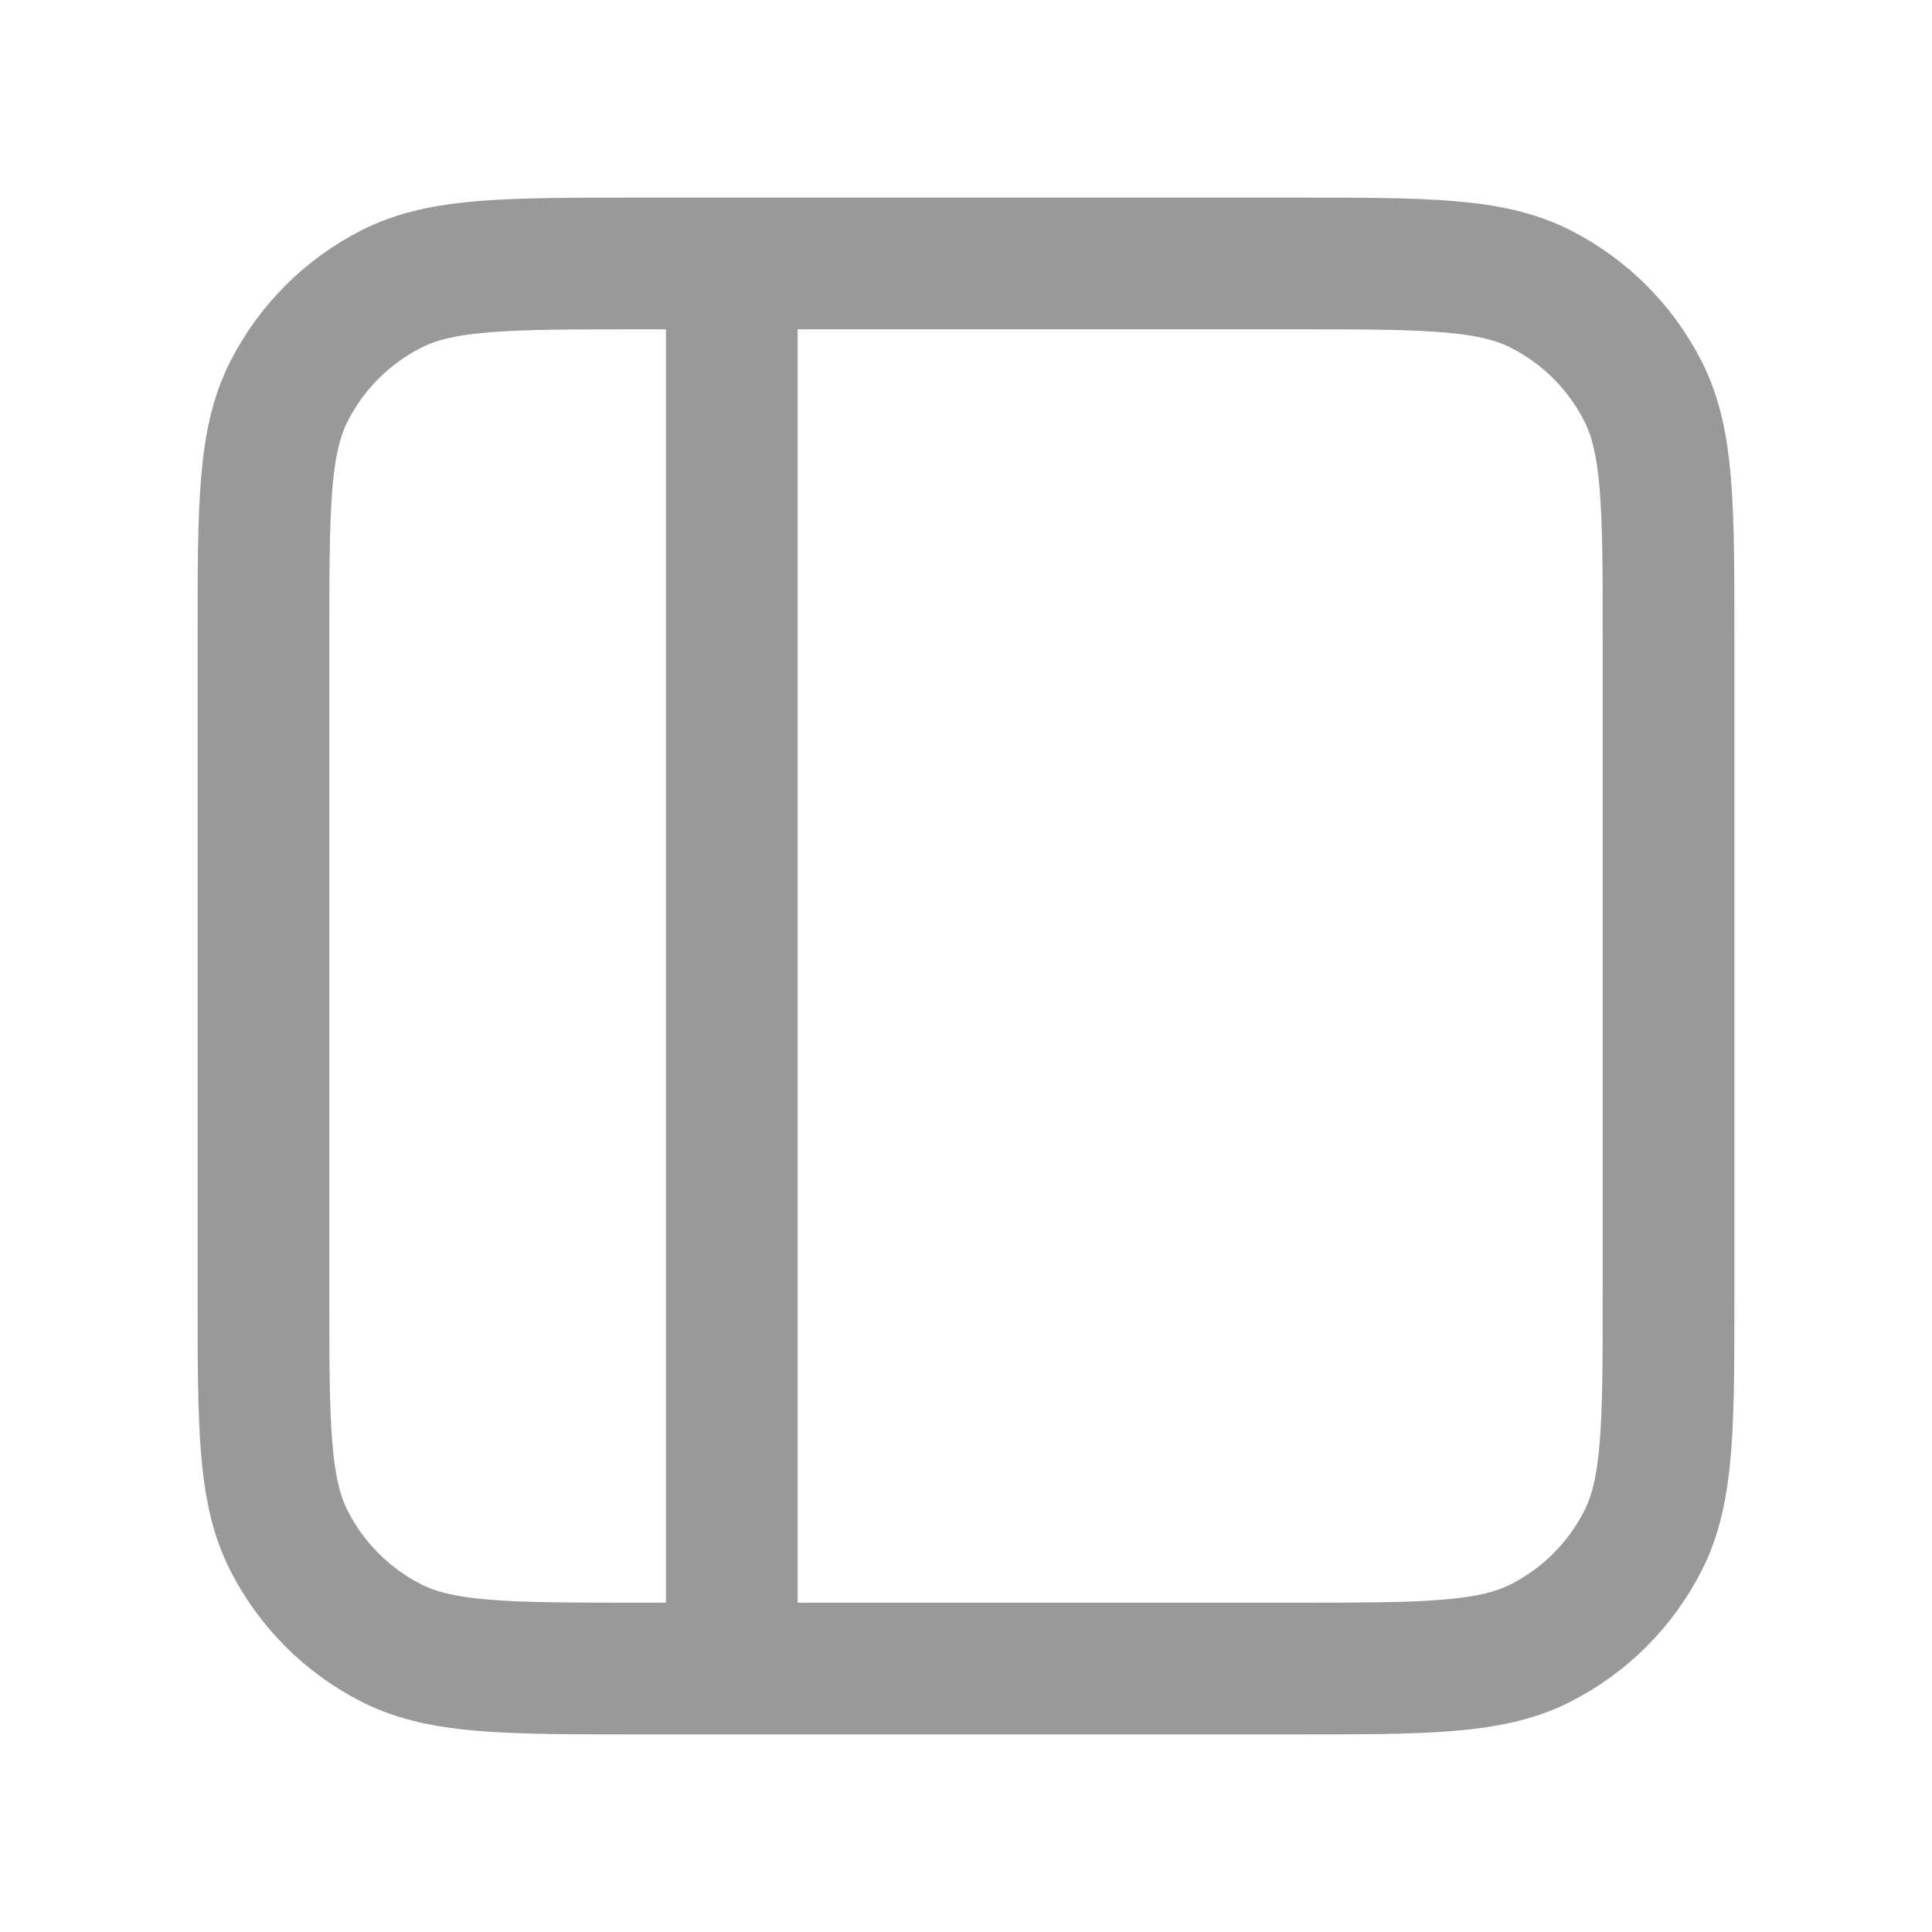 <svg width="22" height="22" viewBox="0 0 22 22" fill="none" xmlns="http://www.w3.org/2000/svg">
<path d="M8.333 3V19M7.267 3H14.733C16.227 3 16.974 3 17.544 3.291C18.046 3.546 18.454 3.954 18.709 4.456C19 5.026 19 5.773 19 7.267V14.733C19 16.227 19 16.974 18.709 17.544C18.454 18.046 18.046 18.454 17.544 18.709C16.974 19 16.227 19 14.733 19H7.267C5.773 19 5.026 19 4.456 18.709C3.954 18.454 3.546 18.046 3.291 17.544C3 16.974 3 16.227 3 14.733V7.267C3 5.773 3 5.026 3.291 4.456C3.546 3.954 3.954 3.546 4.456 3.291C5.026 3 5.773 3 7.267 3Z" stroke="#999999" stroke-width="1.5" stroke-linecap="round" stroke-linejoin="round"/>
</svg>
